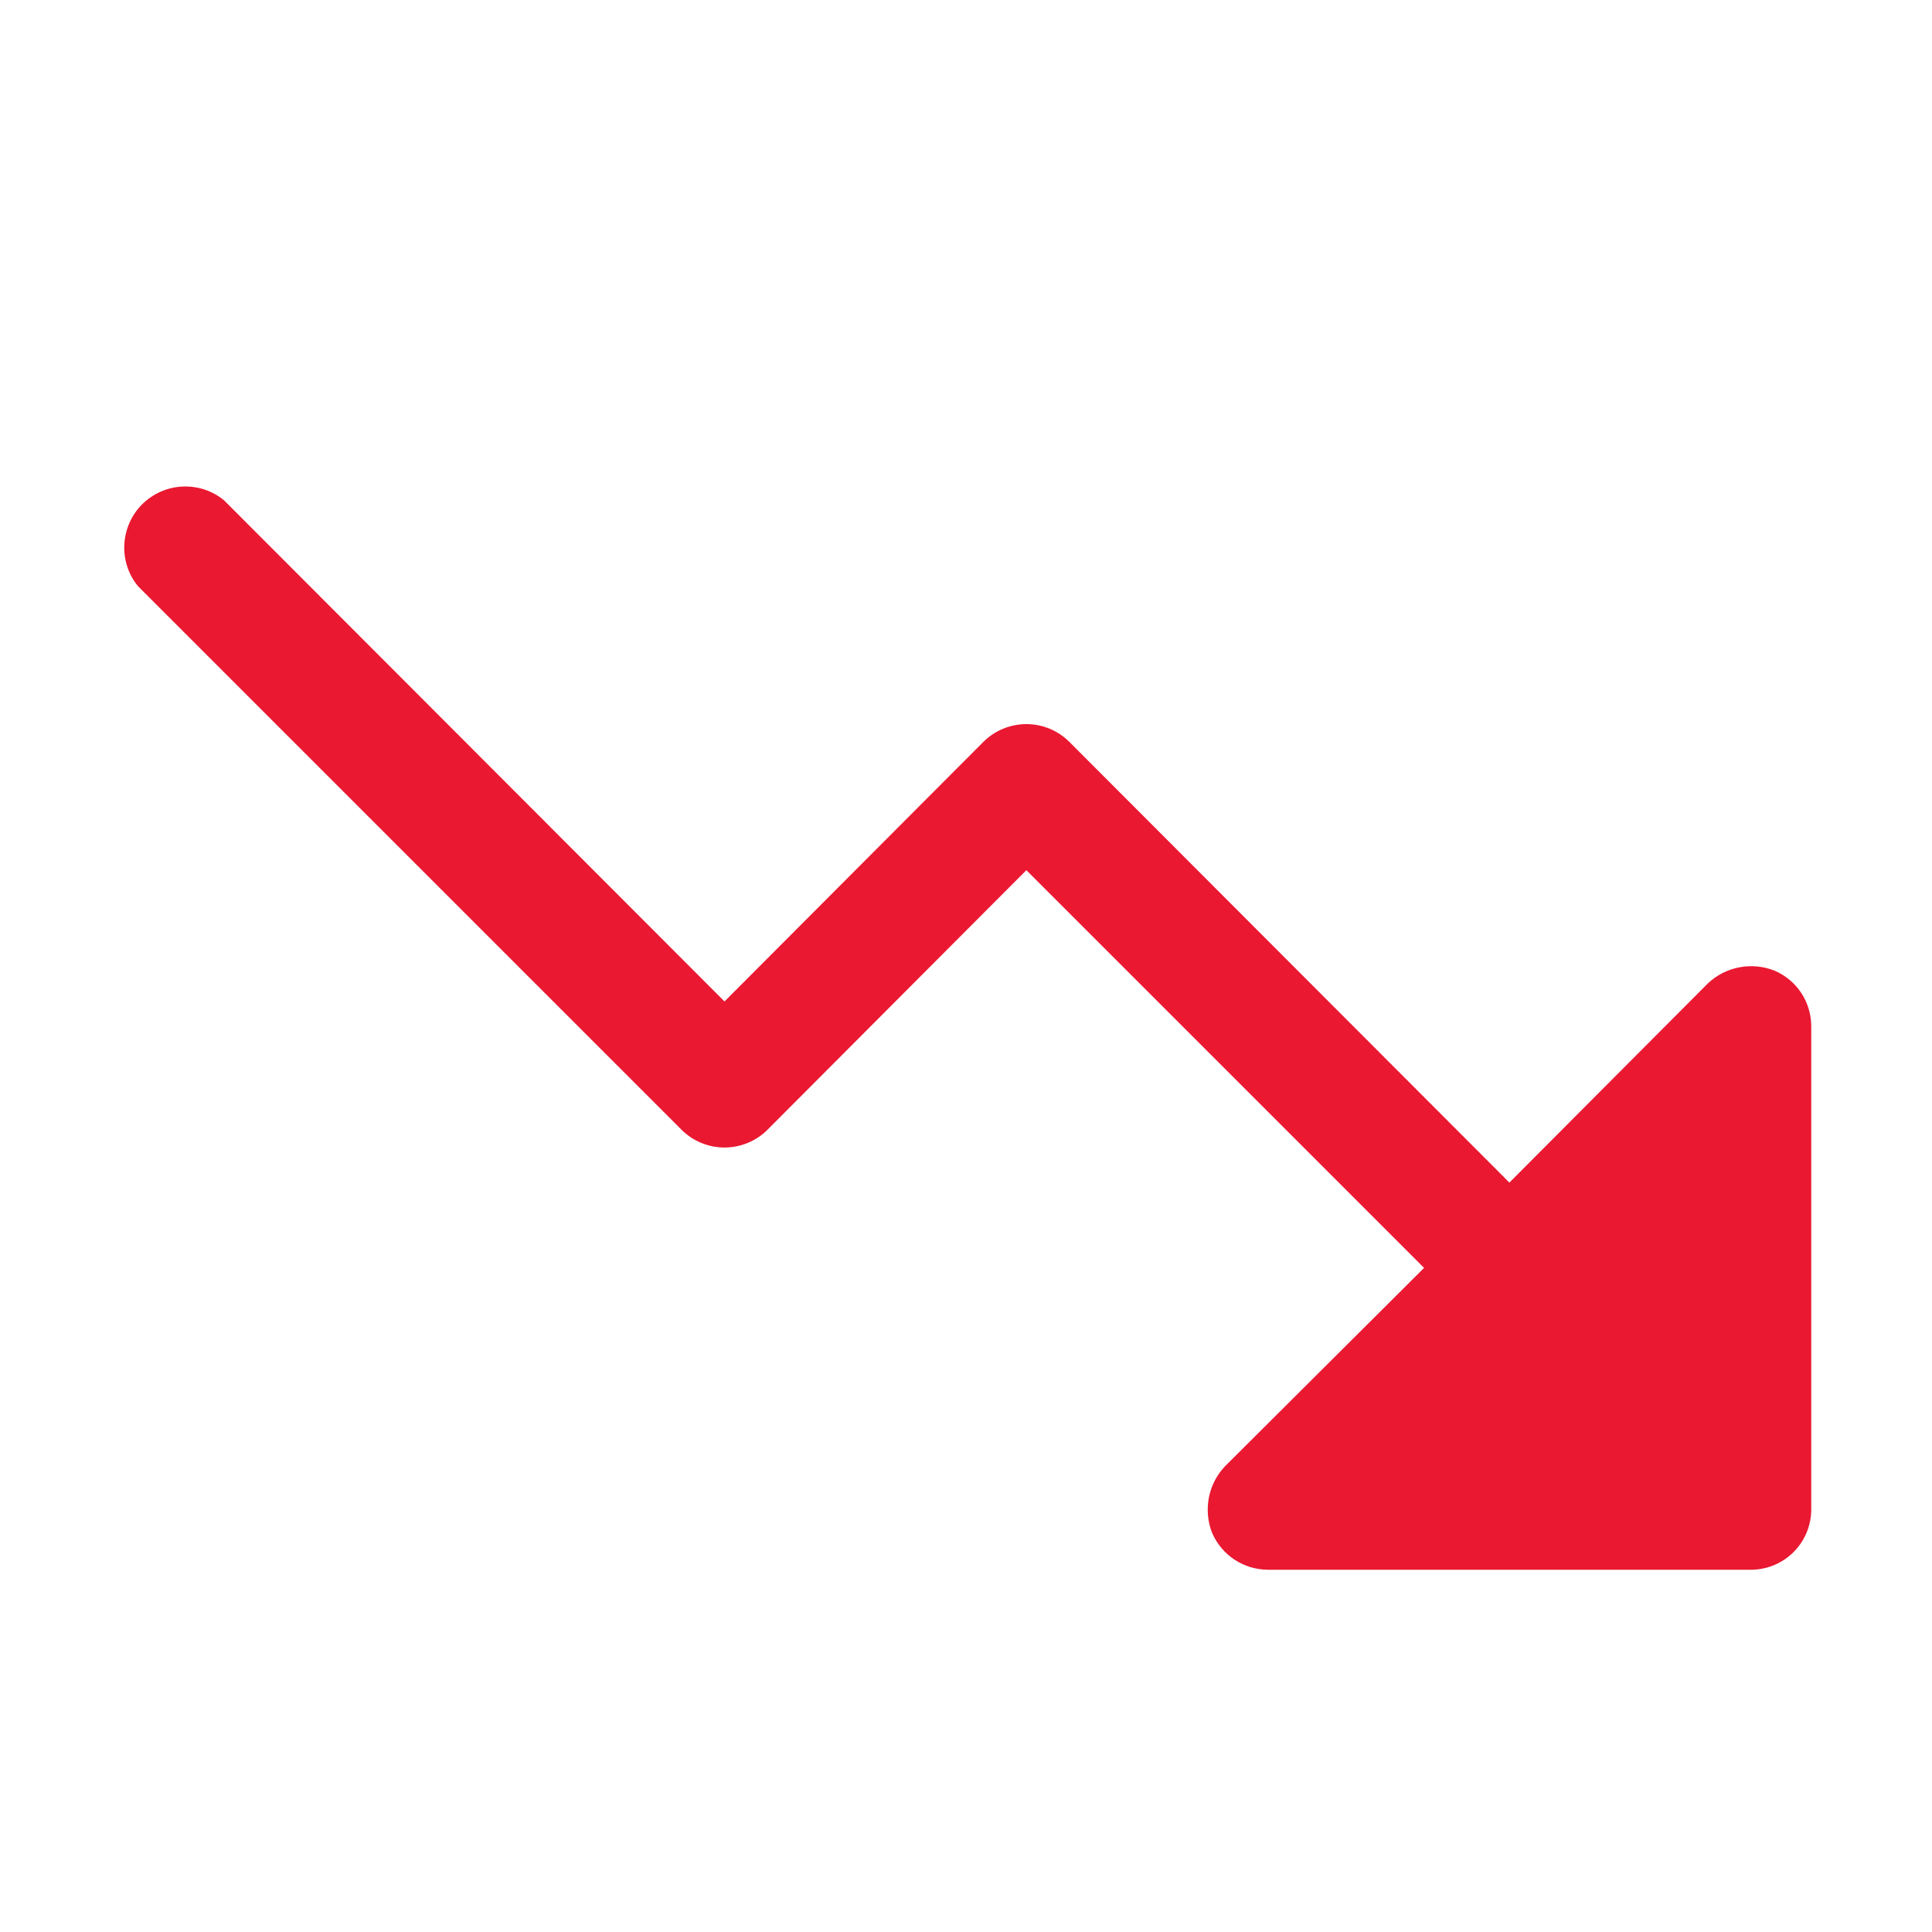 <svg width="20" height="20" viewBox="0 0 20 20" fill="none" xmlns="http://www.w3.org/2000/svg">
<path d="M18.75 10.625V15.625C18.75 15.791 18.684 15.95 18.567 16.067C18.45 16.184 18.291 16.25 18.125 16.25H13.125C13.002 16.249 12.882 16.213 12.779 16.145C12.676 16.077 12.596 15.98 12.547 15.867C12.502 15.752 12.491 15.626 12.514 15.504C12.537 15.383 12.595 15.27 12.68 15.18L14.742 13.125L10.625 9.008L7.945 11.695C7.827 11.813 7.667 11.879 7.5 11.879C7.333 11.879 7.173 11.813 7.055 11.695L1.43 6.07C1.33 5.949 1.279 5.795 1.287 5.638C1.295 5.481 1.36 5.332 1.471 5.221C1.583 5.11 1.731 5.044 1.888 5.037C2.045 5.029 2.199 5.08 2.32 5.18L7.5 10.367L10.18 7.68C10.298 7.562 10.458 7.496 10.625 7.496C10.792 7.496 10.952 7.562 11.07 7.68L15.625 12.242L17.68 10.18C17.77 10.095 17.883 10.037 18.004 10.014C18.126 9.99 18.252 10.002 18.367 10.047C18.481 10.095 18.578 10.175 18.646 10.278C18.714 10.381 18.75 10.502 18.75 10.625Z" fill="#EA1831"/>
</svg>
